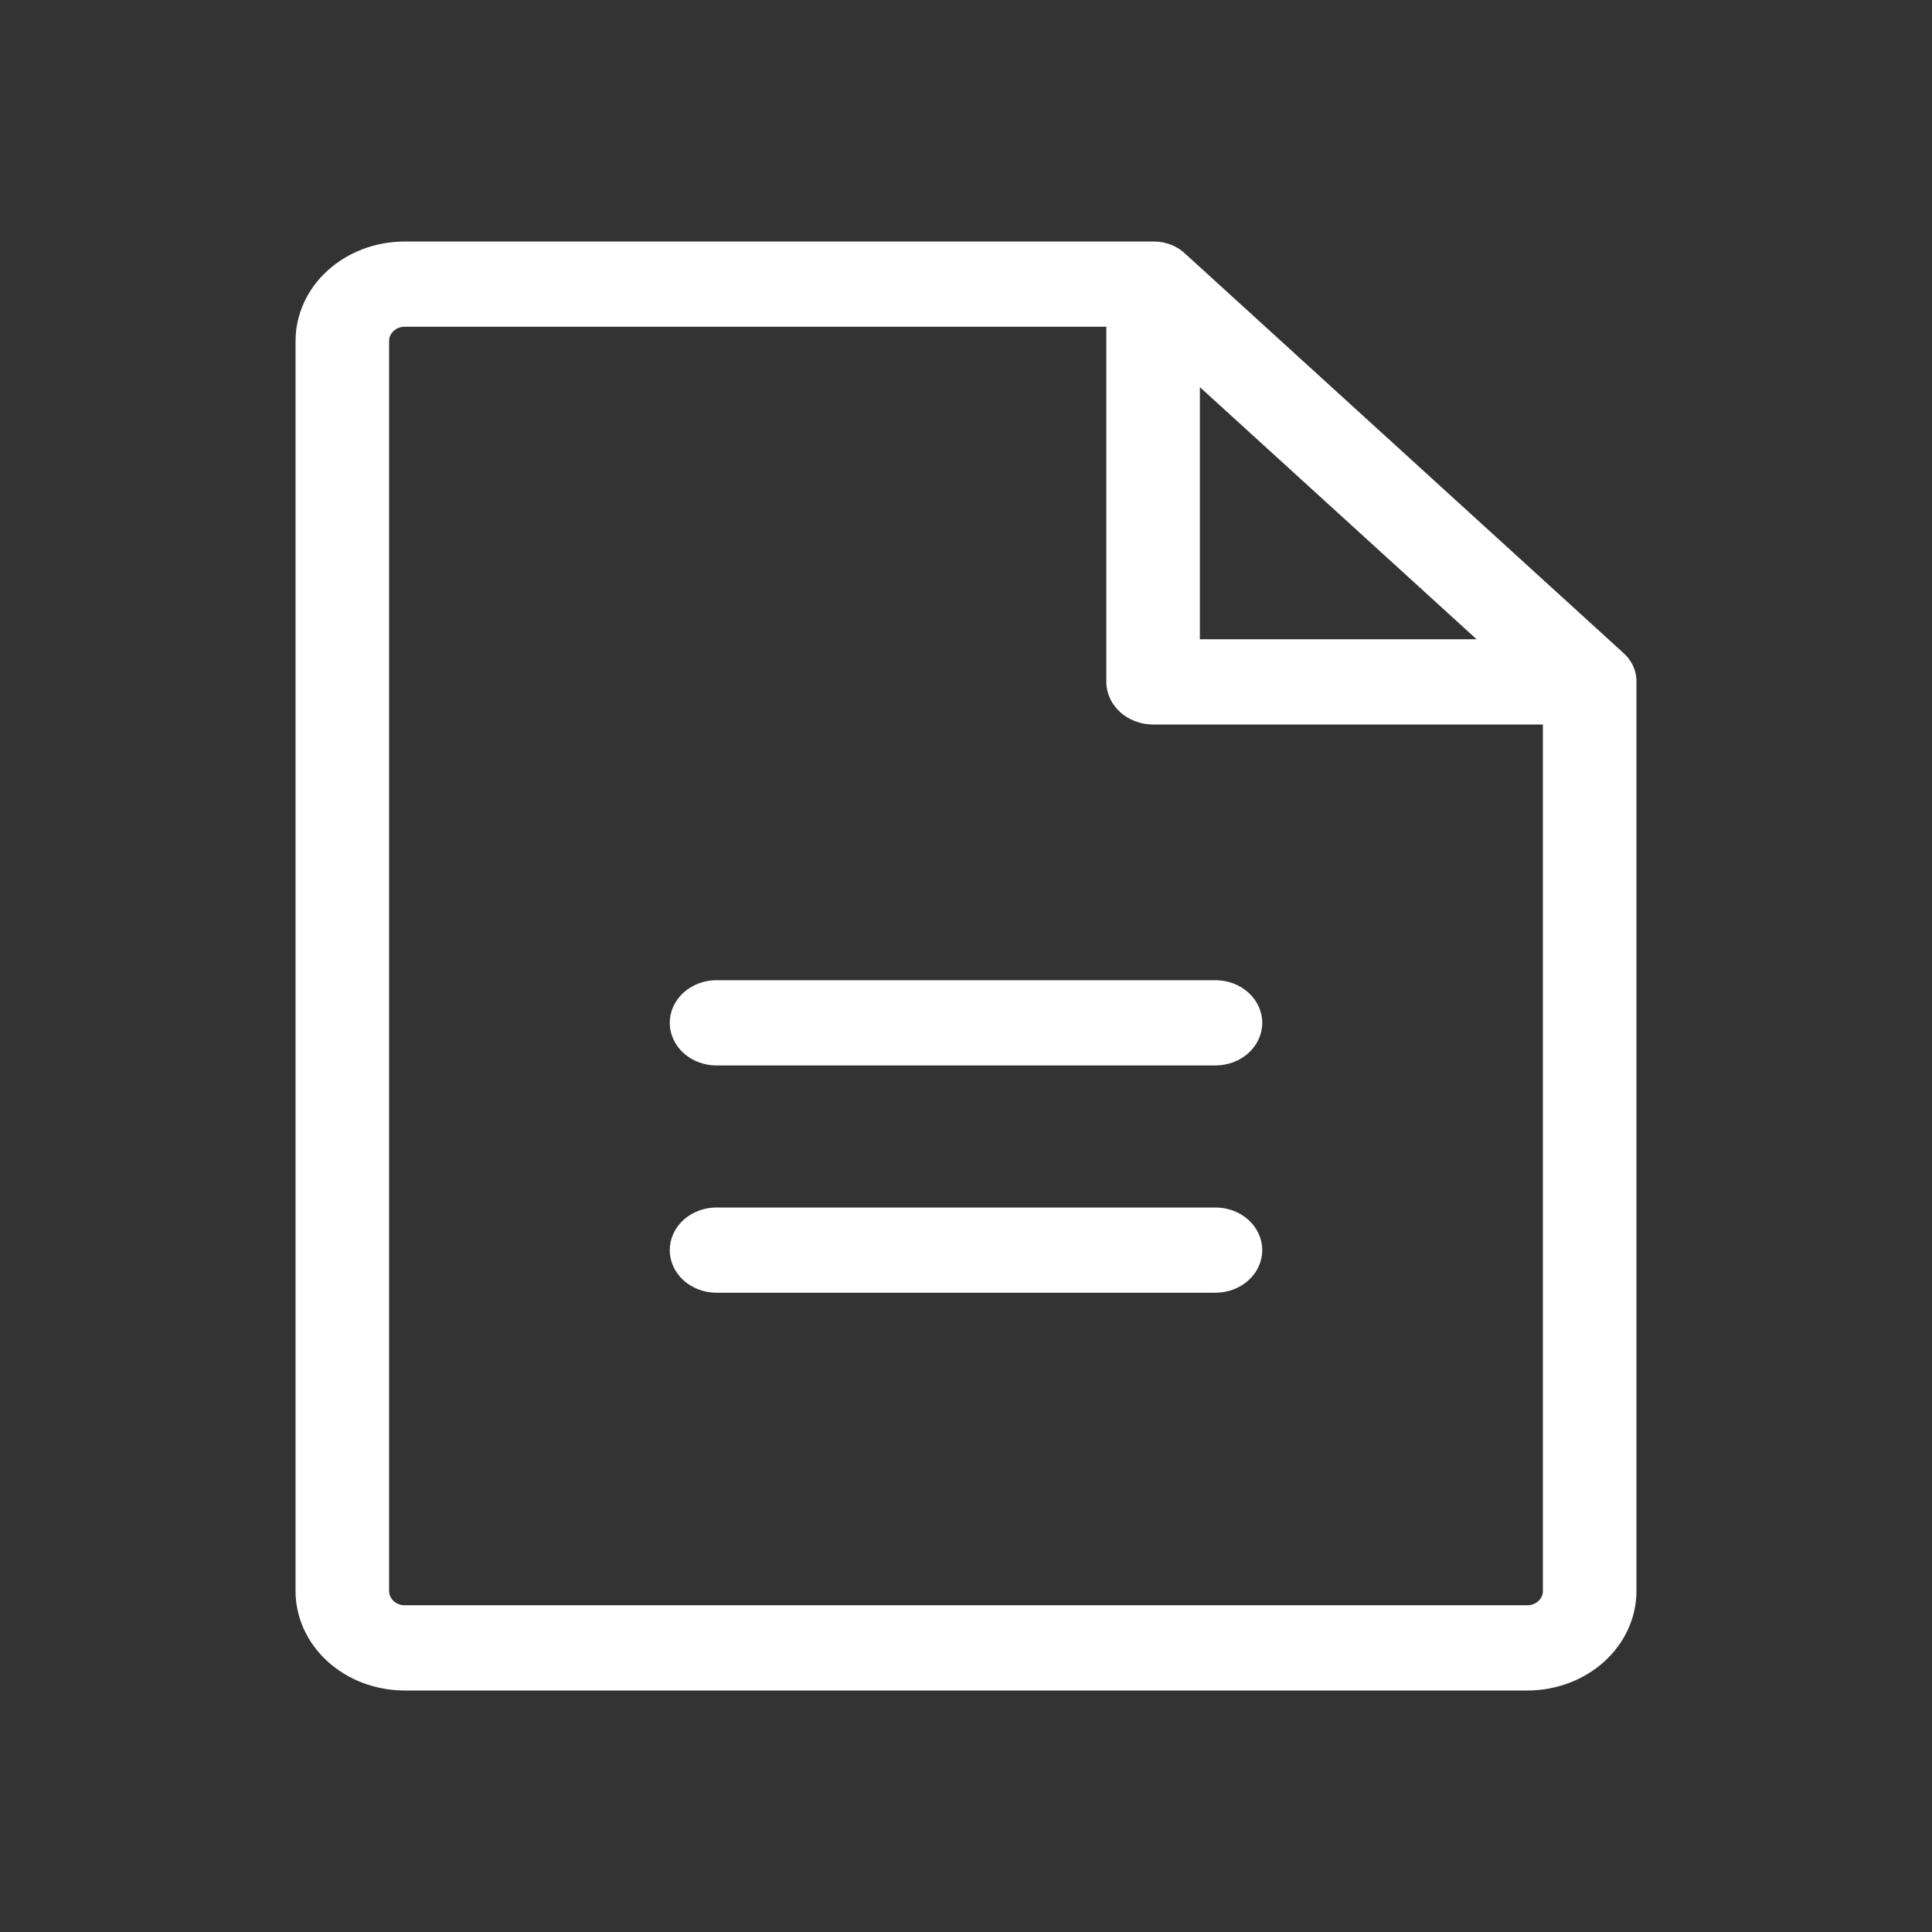 <svg width="80" height="80" viewBox="0 0 80 80" fill="none" xmlns="http://www.w3.org/2000/svg">
<rect x="0" y="0" width="80" height="80" fill="#333333" stroke="none"/>
<path d="M67.181 27L49.103 10.53C48.931 10.36 48.721 10.224 48.487 10.133C48.254 10.042 48.002 9.997 47.747 10H16.758C15.559 10 14.409 10.434 13.562 11.206C12.714 11.978 12.238 13.026 12.238 14.118V65.882C12.238 66.974 12.714 68.022 13.562 68.794C14.409 69.566 15.559 70 16.758 70H63.242C64.441 70 65.591 69.566 66.438 68.794C67.285 68.022 67.762 66.974 67.762 65.882V28.235C67.766 28.004 67.716 27.774 67.616 27.561C67.516 27.349 67.367 27.157 67.181 27ZM49.684 16.03L61.144 26.471H49.684V16.03ZM63.242 66.471H16.758C16.586 66.471 16.422 66.409 16.301 66.298C16.18 66.188 16.112 66.038 16.112 65.882V14.118C16.112 13.962 16.18 13.812 16.301 13.702C16.422 13.592 16.586 13.53 16.758 13.53H45.81V28.235C45.81 28.703 46.015 29.152 46.378 29.483C46.741 29.814 47.234 30 47.747 30H63.888V65.882C63.888 66.038 63.82 66.188 63.699 66.298C63.578 66.409 63.414 66.471 63.242 66.471ZM52.267 42.353C52.267 42.821 52.063 43.27 51.699 43.601C51.336 43.932 50.844 44.118 50.33 44.118H29.67C29.156 44.118 28.664 43.932 28.3 43.601C27.937 43.27 27.733 42.821 27.733 42.353C27.733 41.885 27.937 41.436 28.3 41.105C28.664 40.774 29.156 40.588 29.67 40.588H50.33C50.844 40.588 51.336 40.774 51.699 41.105C52.063 41.436 52.267 41.885 52.267 42.353ZM52.267 51.765C52.267 52.233 52.063 52.682 51.699 53.013C51.336 53.343 50.844 53.529 50.33 53.529H29.67C29.156 53.529 28.664 53.343 28.3 53.013C27.937 52.682 27.733 52.233 27.733 51.765C27.733 51.297 27.937 50.848 28.3 50.517C28.664 50.186 29.156 50 29.67 50H50.33C50.844 50 51.336 50.186 51.699 50.517C52.063 50.848 52.267 51.297 52.267 51.765Z" fill="white"/>
</svg>
